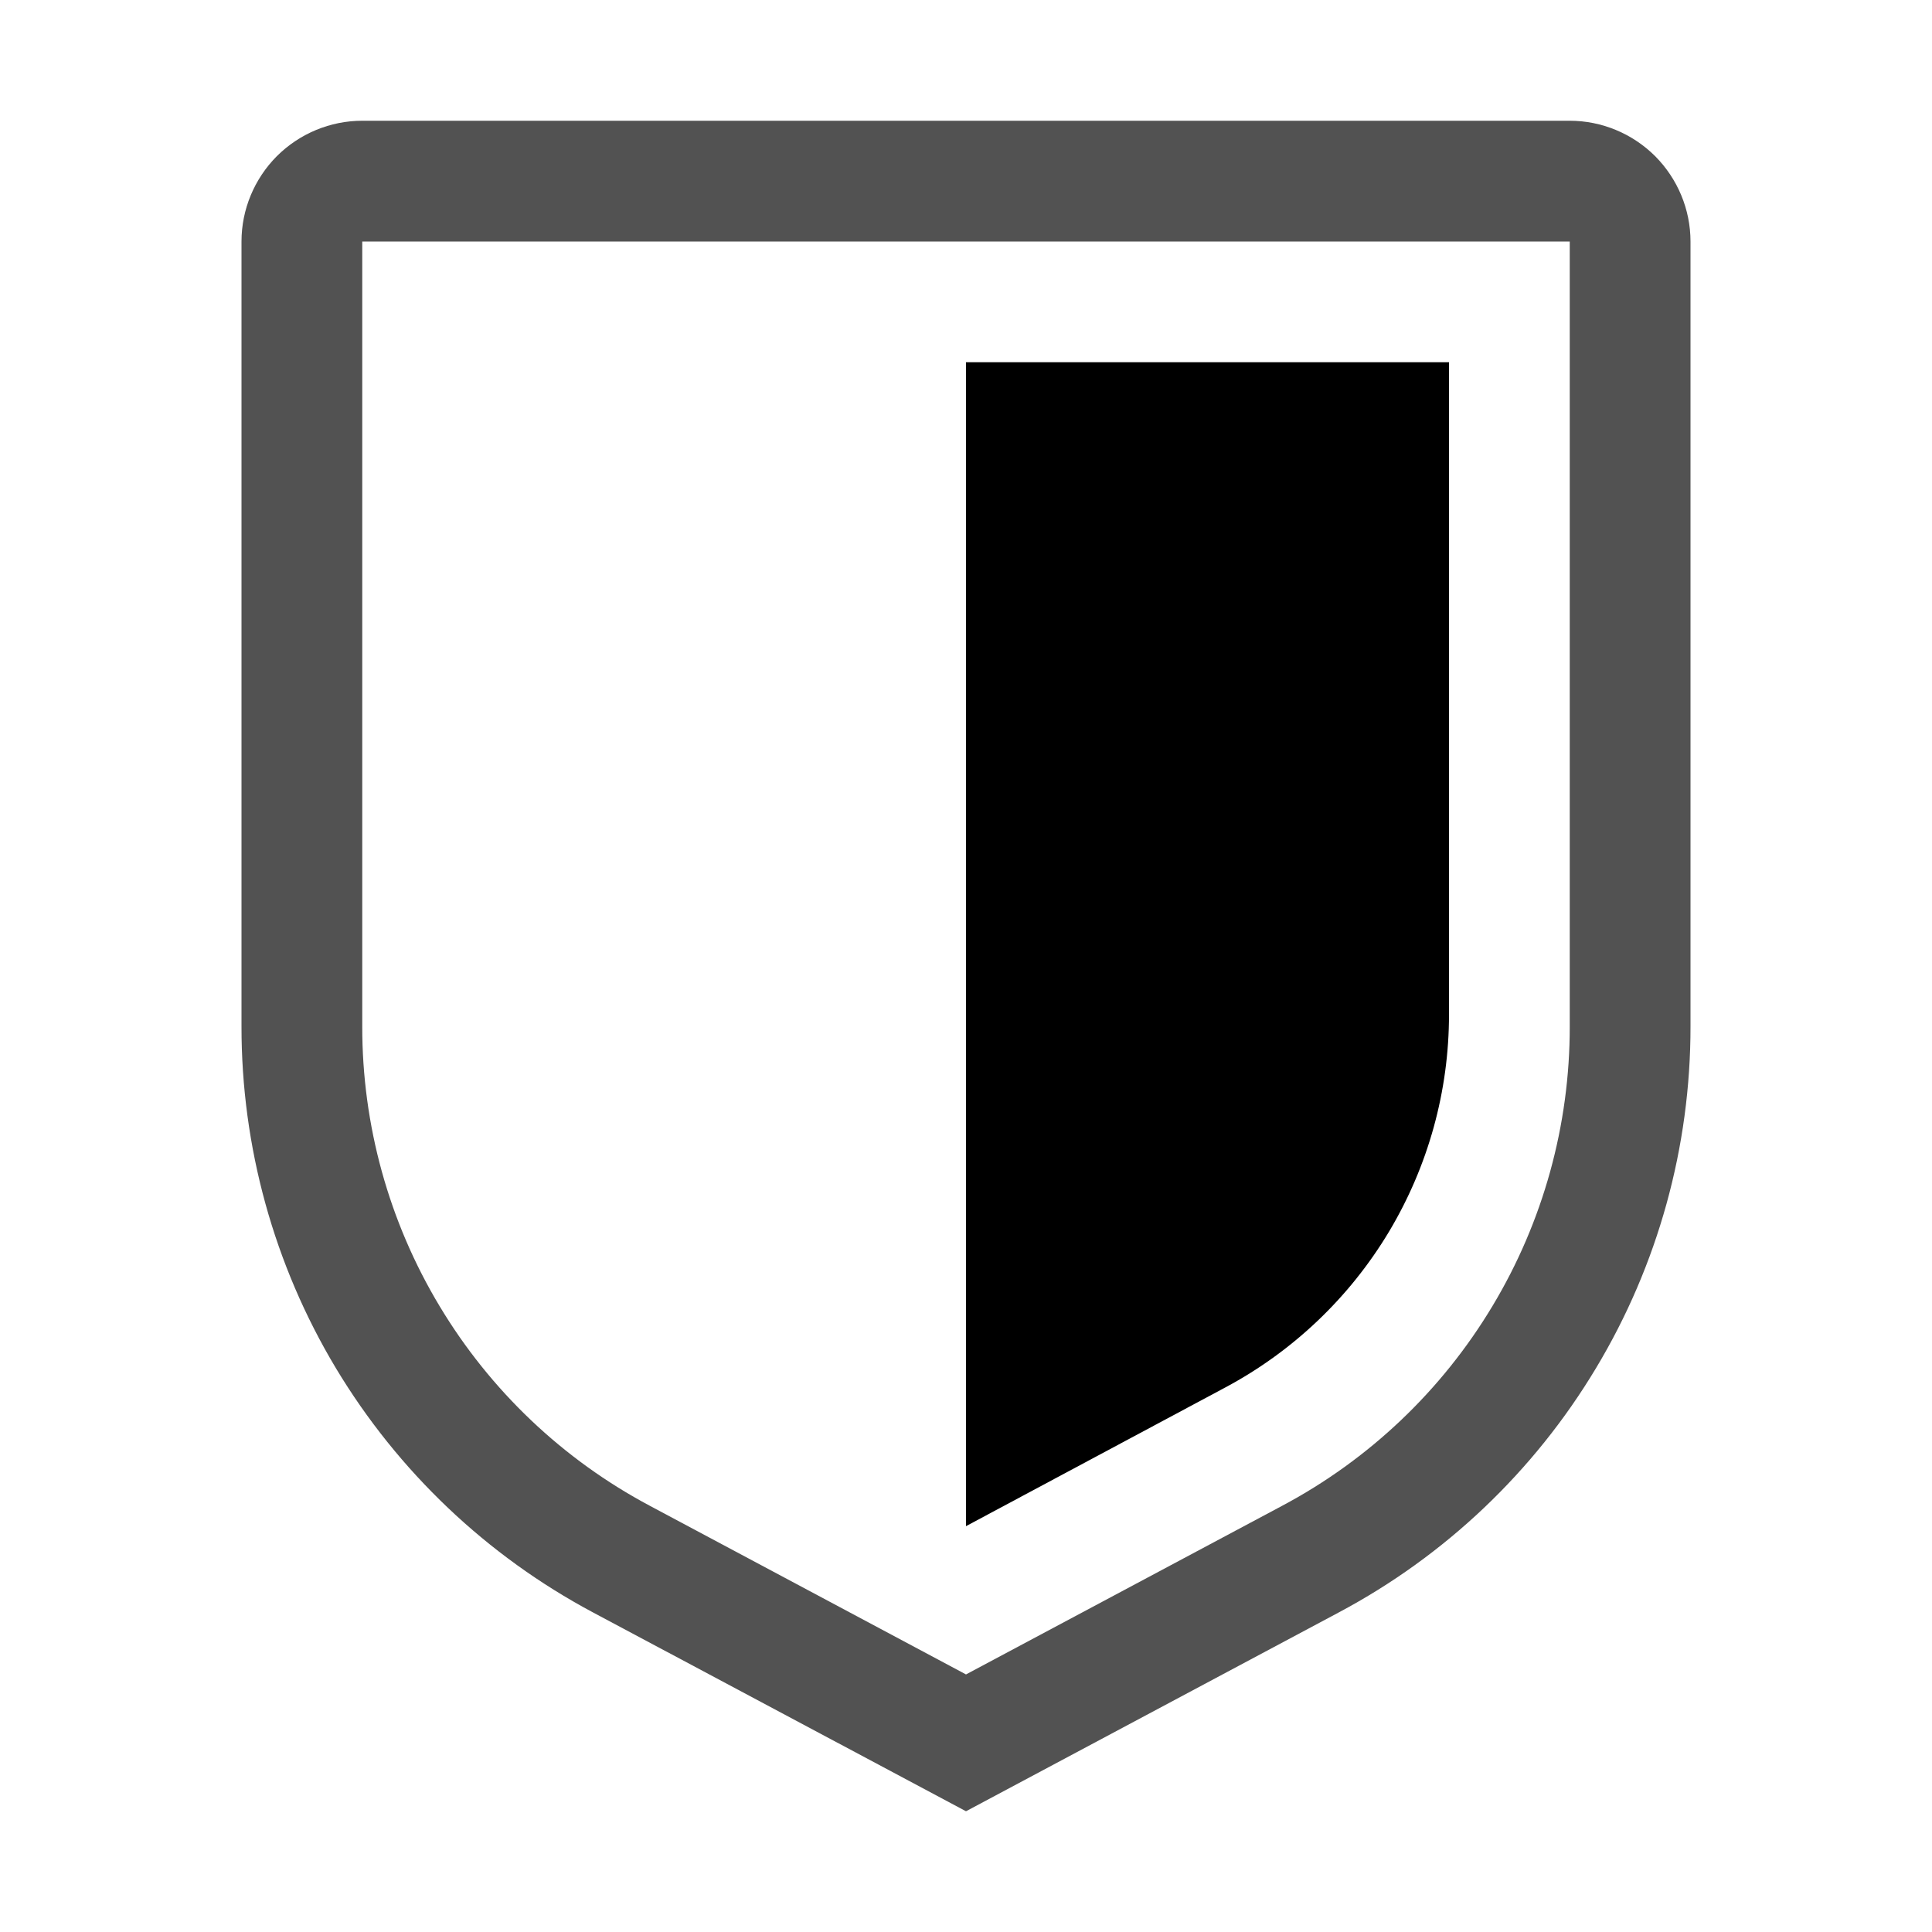 <svg width="16" height="16" viewBox="0 0 16 16" fill="none" xmlns="http://www.w3.org/2000/svg">
<rect width="16" height="16" fill="white" style="mix-blend-mode:multiply"/>
<path d="M8 15L4.912 13.354C4.032 12.885 3.296 12.186 2.782 11.331C2.269 10.476 1.999 9.497 2 8.5V2C2 1.735 2.106 1.481 2.293 1.293C2.481 1.106 2.735 1 3 1H13C13.265 1 13.519 1.106 13.707 1.293C13.894 1.481 14 1.735 14 2V8.5C14.001 9.497 13.731 10.476 13.217 11.331C12.704 12.186 11.968 12.885 11.088 13.353L8 15ZM3 2V8.5C2.999 9.316 3.22 10.117 3.64 10.816C4.06 11.516 4.662 12.088 5.383 12.471L8 13.867L10.617 12.471C11.338 12.088 11.94 11.516 12.36 10.816C12.78 10.117 13.001 9.316 13 8.5V2H3Z" fill="#525252"/>
<path d="M8 12.639V3H12V8.402C12 9.036 11.828 9.658 11.502 10.202C11.176 10.745 10.709 11.19 10.15 11.489L8 12.639Z" fill="black"/>
</svg>
